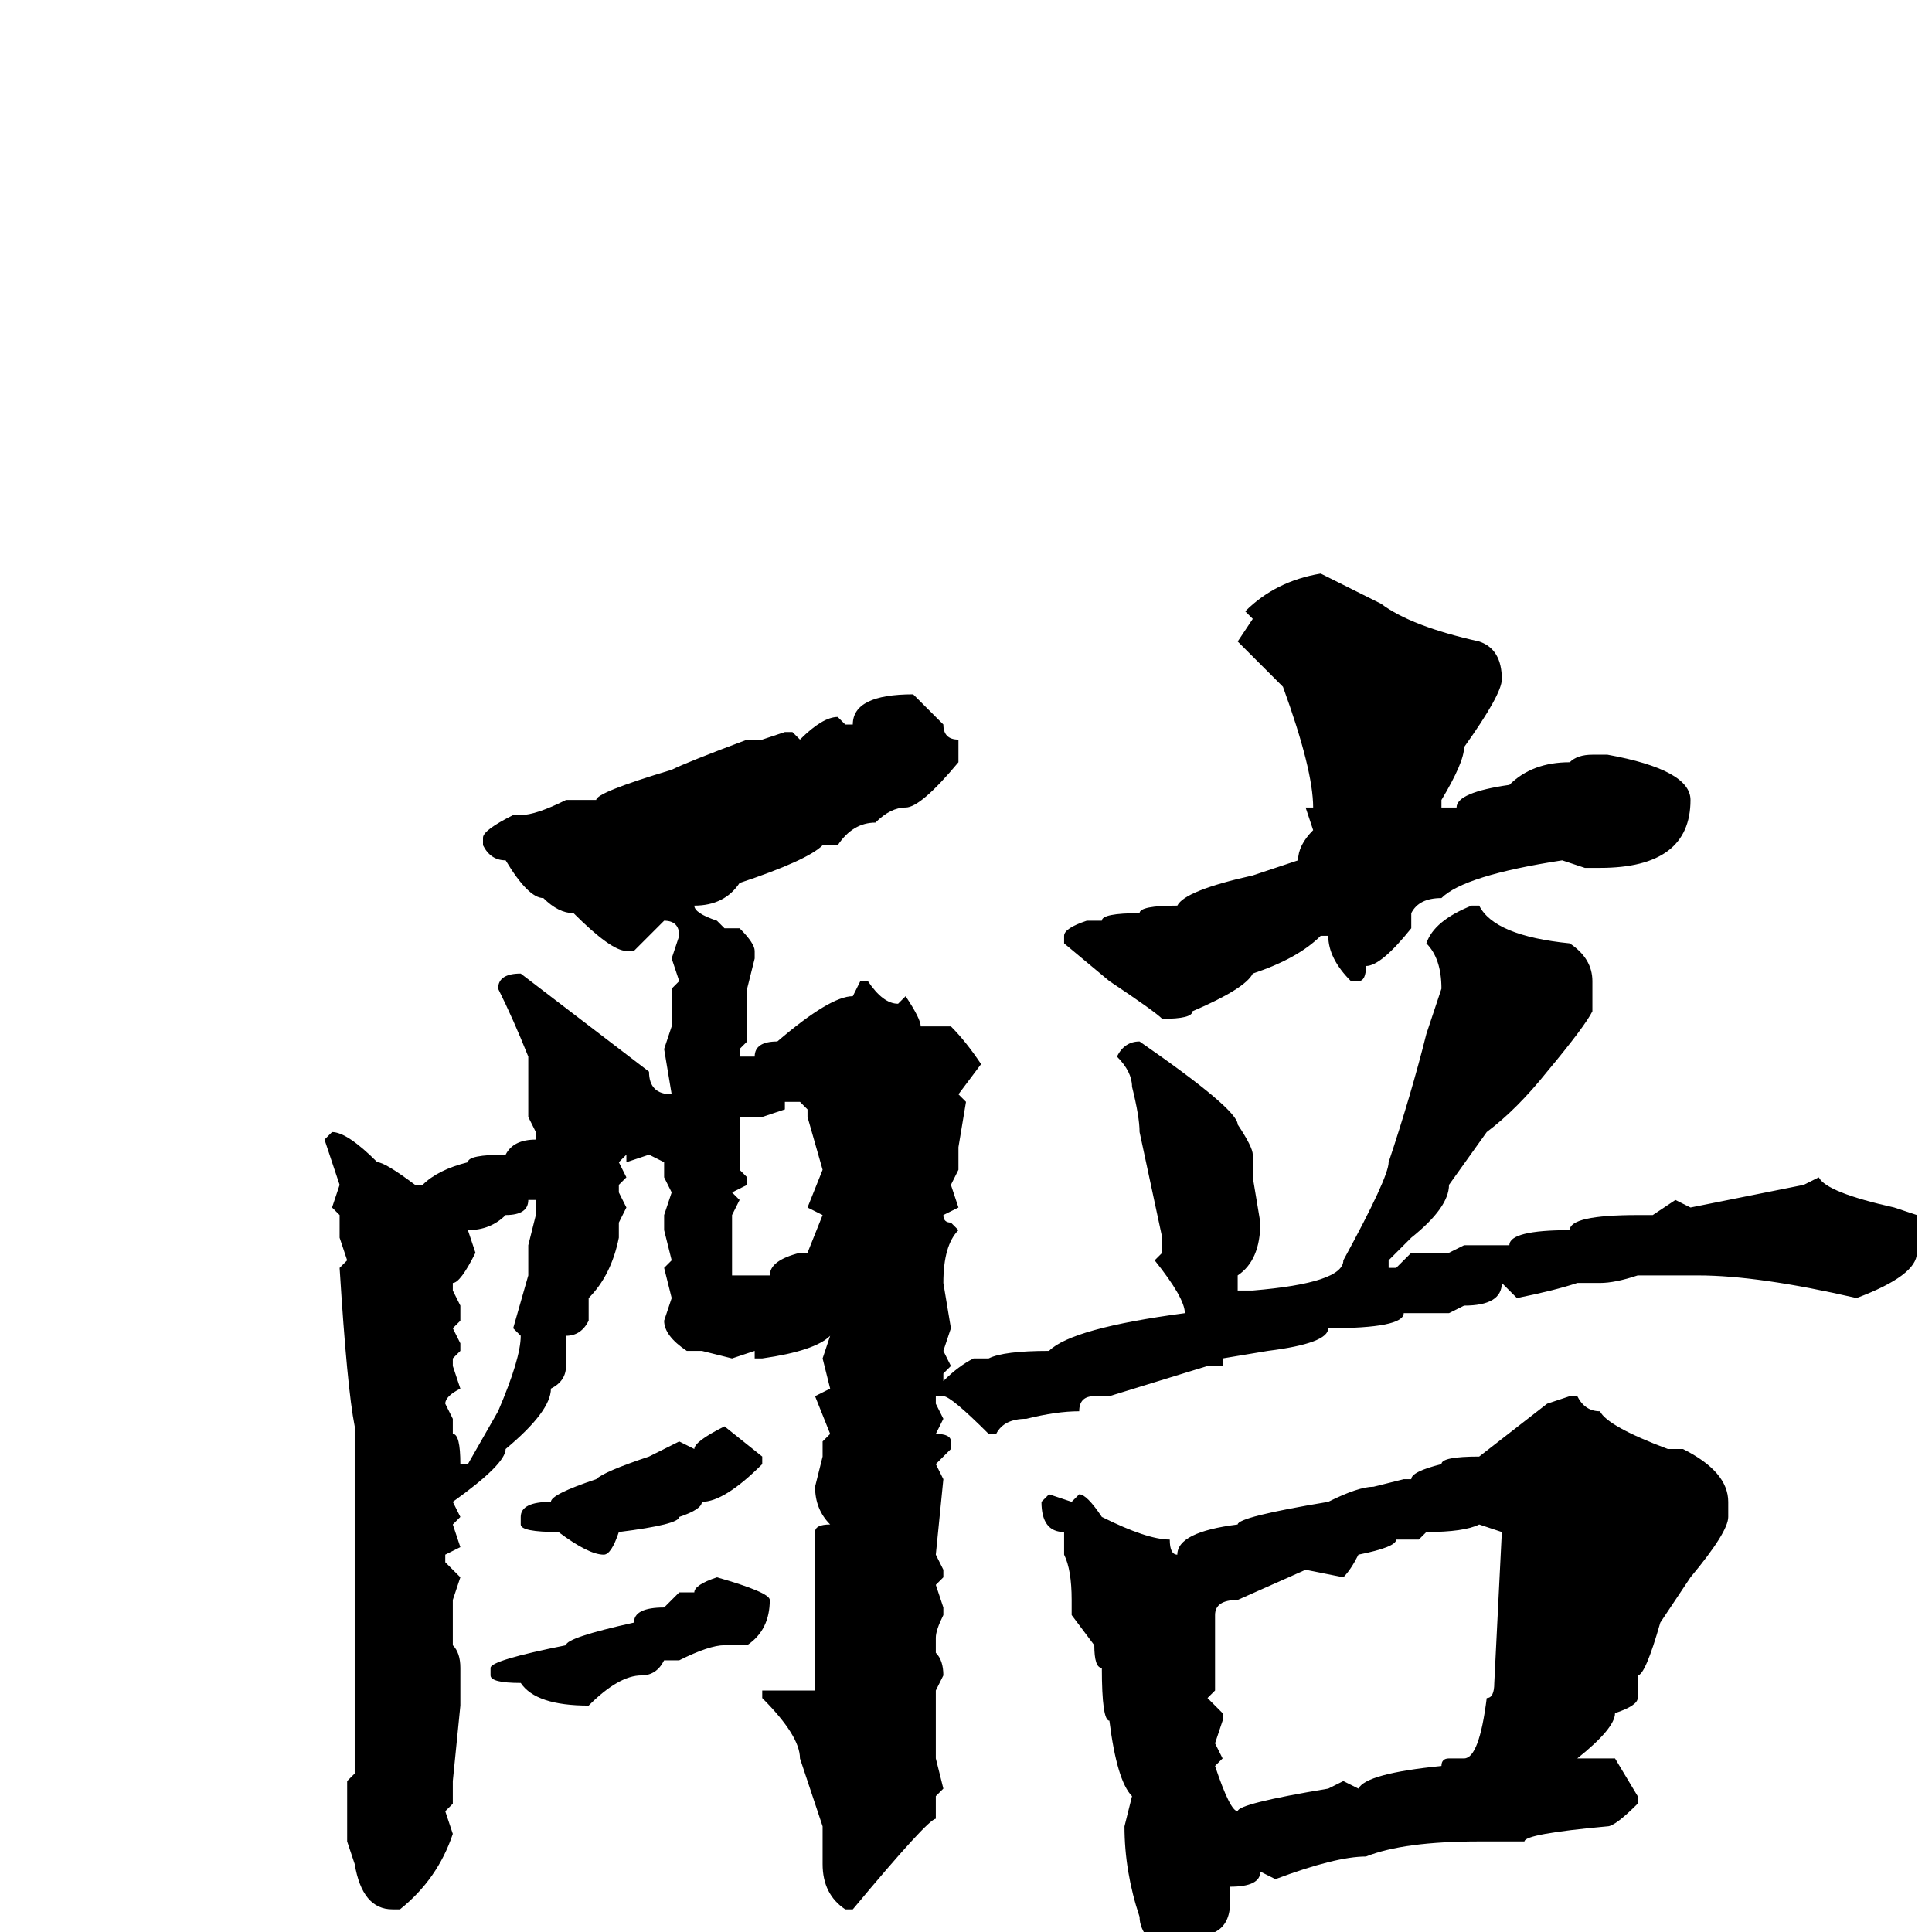 <svg xmlns="http://www.w3.org/2000/svg" viewBox="0 -256 256 256">
	<path fill="#000000" d="M175 -180L183 -176Q187 -173 196 -171Q199 -170 199 -166Q199 -164 194 -157Q194 -155 191 -150V-149H193Q193 -151 200 -152Q203 -155 208 -155Q209 -156 211 -156H212H213Q224 -154 224 -150Q224 -141 212 -141H210L207 -142Q194 -140 191 -137Q188 -137 187 -135V-133Q183 -128 181 -128Q181 -126 180 -126H179Q176 -129 176 -132H175Q172 -129 166 -127Q165 -125 158 -122Q158 -121 154 -121Q153 -122 147 -126L141 -131V-132Q141 -133 144 -134H146Q146 -135 151 -135Q151 -136 156 -136Q157 -138 166 -140L172 -142Q172 -144 174 -146L173 -149H174Q174 -154 170 -165L164 -171L166 -174L165 -175Q169 -179 175 -180ZM121 -164L125 -160Q125 -158 127 -158V-155Q122 -149 120 -149Q118 -149 116 -147Q113 -147 111 -144H110H109Q107 -142 98 -139Q96 -136 92 -136Q92 -135 95 -134L96 -133H98Q100 -131 100 -130V-129L99 -125V-124V-118L98 -117V-116H100Q100 -118 103 -118Q110 -124 113 -124L114 -126H115Q117 -123 119 -123L120 -124Q122 -121 122 -120H126Q128 -118 130 -115L127 -111L128 -110L127 -104V-102V-101L126 -99L127 -96L125 -95Q125 -94 126 -94L127 -93Q125 -91 125 -86L126 -80L125 -77L126 -75L125 -74V-73Q127 -75 129 -76H131Q133 -77 139 -77Q142 -80 157 -82Q157 -84 153 -89L154 -90V-92L151 -106Q151 -108 150 -112Q150 -114 148 -116Q149 -118 151 -118Q164 -109 164 -107Q166 -104 166 -103V-100L167 -94Q167 -89 164 -87V-85H166Q178 -86 178 -89Q184 -100 184 -102Q187 -111 189 -119L191 -125Q191 -129 189 -131Q190 -134 195 -136H196Q198 -132 208 -131Q211 -129 211 -126V-122Q210 -120 205 -114Q201 -109 197 -106L192 -99Q192 -96 187 -92L184 -89V-88H185L187 -90H192L194 -91H200Q200 -93 208 -93Q208 -95 217 -95H219L222 -97L224 -96L239 -99L241 -100Q242 -98 251 -96L254 -95V-94V-90Q254 -87 246 -84Q233 -87 225 -87H217Q214 -86 212 -86H209Q206 -85 201 -84L199 -86Q199 -83 194 -83L192 -82H186Q186 -80 176 -80Q176 -78 168 -77L162 -76V-75H160L147 -71H145Q143 -71 143 -69Q140 -69 136 -68Q133 -68 132 -66H131Q126 -71 125 -71H124V-70L125 -68L124 -66Q126 -66 126 -65V-64L124 -62L125 -60L124 -50L125 -48V-47L124 -46L125 -43V-42Q124 -40 124 -39V-37Q125 -36 125 -34L124 -32V-31V-28V-27V-26V-25V-23L125 -19L124 -18V-15Q123 -15 113 -3H112Q109 -5 109 -9V-14L106 -23Q106 -26 101 -31V-32H102H103H105H107H108V-35V-37V-38V-41V-53Q108 -54 110 -54Q108 -56 108 -59L109 -63V-65L110 -66L108 -71L110 -72L109 -76L110 -79Q108 -77 101 -76H100V-77L97 -76L93 -77H91Q88 -79 88 -81L89 -84L88 -88L89 -89L88 -93V-95L89 -98L88 -100V-102L86 -103L83 -102V-103L82 -102L83 -100L82 -99V-98L83 -96L82 -94V-92Q81 -87 78 -84V-81Q77 -79 75 -79V-75Q75 -73 73 -72Q73 -69 67 -64Q67 -62 60 -57L61 -55L60 -54L61 -51L59 -50V-49L61 -47L60 -44V-42V-38Q61 -37 61 -35V-33V-31V-30L60 -20V-17L59 -16L60 -13Q58 -7 53 -3H52Q48 -3 47 -9L46 -12V-20L47 -21V-23V-26V-33V-39V-40V-42V-51V-64V-67Q46 -72 45 -88L46 -89L45 -92V-95L44 -96L45 -99L43 -105L44 -106Q46 -106 50 -102Q51 -102 55 -99H56Q58 -101 62 -102Q62 -103 67 -103Q68 -105 71 -105V-106L70 -108V-116Q68 -121 66 -125Q66 -127 69 -127L86 -114Q86 -111 89 -111L88 -117L89 -120V-125L90 -126L89 -129L90 -132Q90 -134 88 -134L84 -130H83Q81 -130 76 -135Q74 -135 72 -137Q70 -137 67 -142Q65 -142 64 -144V-145Q64 -146 68 -148H69Q71 -148 75 -150H79Q79 -151 89 -154Q91 -155 99 -158H101L104 -159H105L106 -158Q109 -161 111 -161L112 -160H113Q113 -164 121 -164ZM104 -110V-109L101 -108H98V-106V-101L99 -100V-99L97 -98L98 -97L97 -95V-94V-87H102Q102 -89 106 -90H107L109 -95L107 -96L109 -101L107 -108V-109L106 -110ZM70 -97Q70 -95 67 -95Q65 -93 62 -93L63 -90Q61 -86 60 -86V-85L61 -83V-81L60 -80L61 -78V-77L60 -76V-75L61 -72Q59 -71 59 -70L60 -68V-66Q61 -66 61 -62H62L66 -69Q69 -76 69 -79L68 -80L70 -87V-90V-91L71 -95V-97ZM208 -71H209Q210 -69 212 -69Q213 -67 221 -64H223Q229 -61 229 -57V-55Q229 -53 224 -47L220 -41Q218 -34 217 -34V-31Q217 -30 214 -29Q214 -27 209 -23H214L217 -18V-17Q214 -14 213 -14Q202 -13 202 -12H200H198H196Q186 -12 181 -10Q177 -10 169 -7L167 -8Q167 -6 163 -6V-5V-4Q163 -1 161 0Q161 4 159 4H156Q151 1 151 -2Q149 -8 149 -14L150 -18Q148 -20 147 -28Q146 -28 146 -35Q145 -35 145 -38L142 -42V-44Q142 -48 141 -50V-53Q138 -53 138 -57L139 -58L142 -57L143 -58Q144 -58 146 -55Q152 -52 155 -52Q155 -50 156 -50Q156 -53 164 -54Q164 -55 176 -57Q180 -59 182 -59L186 -60H187Q187 -61 191 -62Q191 -63 196 -63L205 -70ZM96 -67L101 -63V-62Q96 -57 93 -57Q93 -56 90 -55Q90 -54 82 -53Q81 -50 80 -50Q78 -50 74 -53Q69 -53 69 -54V-55Q69 -57 73 -57Q73 -58 79 -60Q80 -61 86 -63L90 -65L92 -64Q92 -65 96 -67ZM188 -52H187H185Q185 -51 180 -50Q179 -48 178 -47L173 -48L164 -44Q161 -44 161 -42V-32L160 -31L162 -29V-28L161 -25L162 -23L161 -22Q163 -16 164 -16Q164 -17 176 -19L178 -20L180 -19Q181 -21 191 -22Q191 -23 192 -23H194Q196 -23 197 -31Q198 -31 198 -33L199 -53L196 -54Q194 -53 189 -53ZM95 -47Q102 -45 102 -44Q102 -40 99 -38H96Q94 -38 90 -36H88Q87 -34 85 -34Q82 -34 78 -30Q71 -30 69 -33Q65 -33 65 -34V-35Q65 -36 75 -38Q75 -39 84 -41Q84 -43 88 -43L90 -45H92Q92 -46 95 -47ZM3 0L4 1L3 2L2 1Z"/>
</svg>